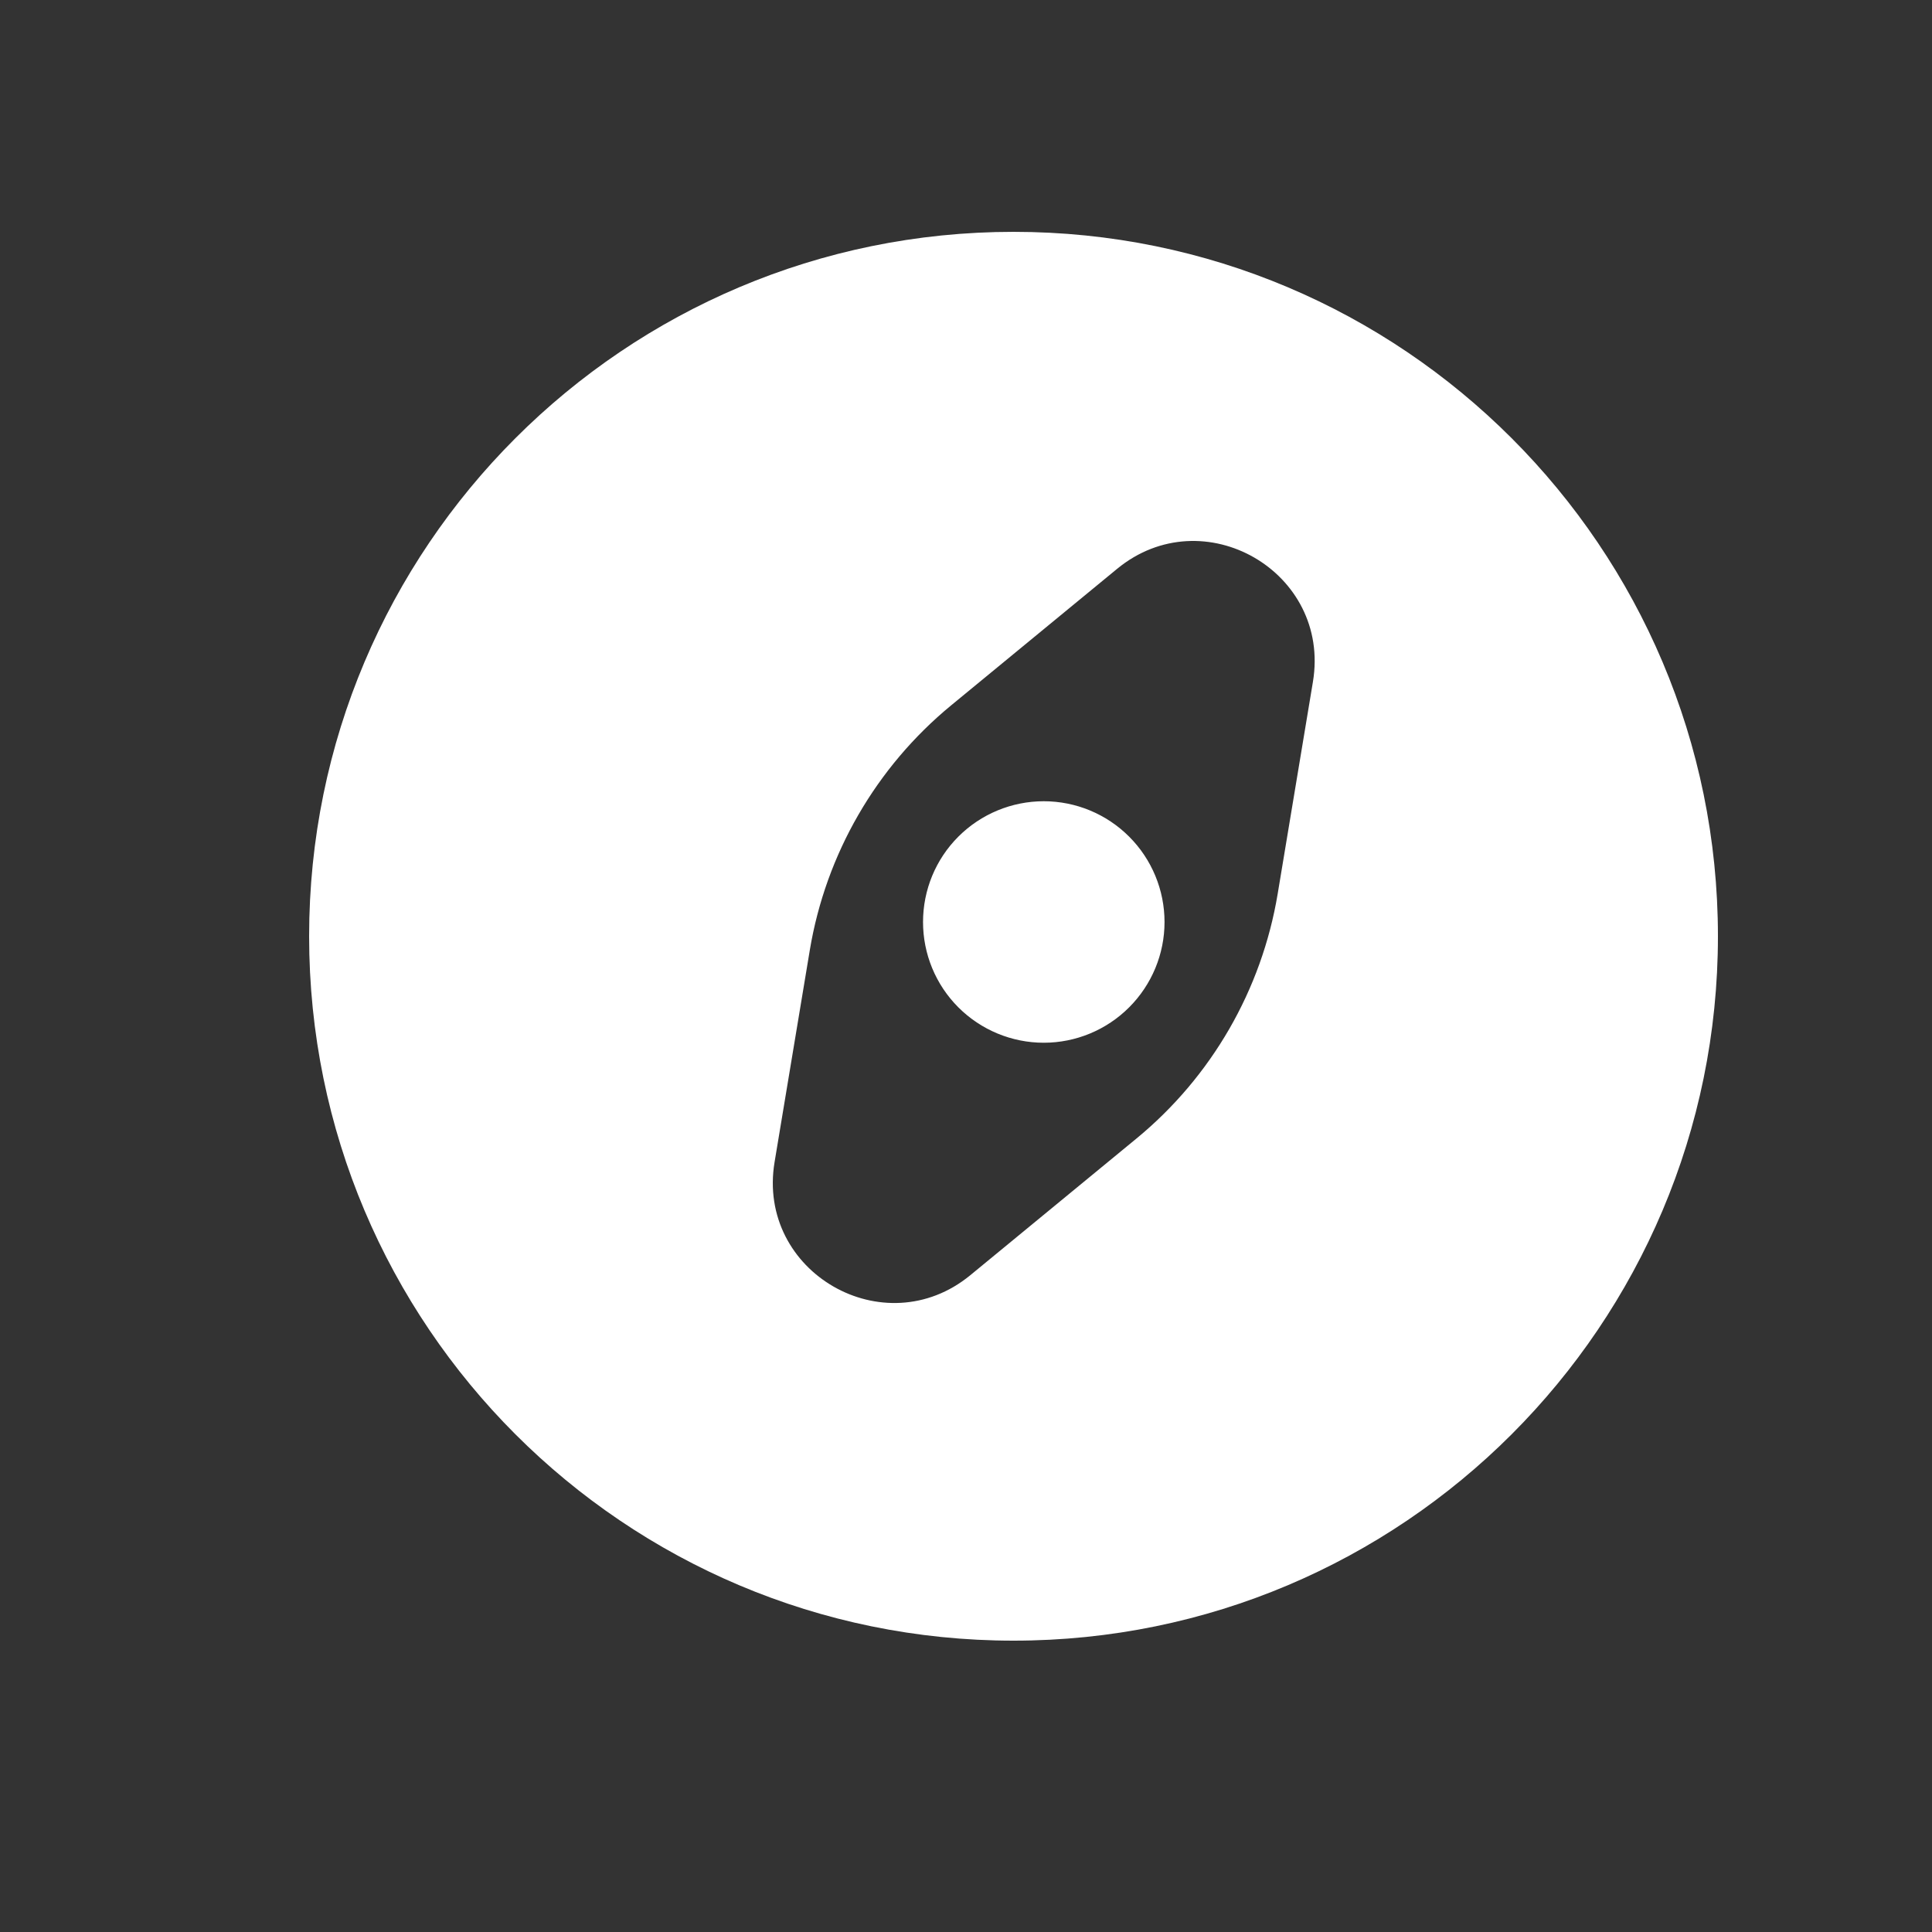 <svg width="25" height="25" viewBox="0 0 25 25" fill="none" xmlns="http://www.w3.org/2000/svg">
<rect x="0" y="0" width="25" height="25" fill="#333333" stroke="none"/>
<path fill-rule="evenodd" clip-rule="evenodd" d="M13.115 21.23C18.149 21.23 22.23 17.149 22.23 12.115C22.23 7.081 18.149 3 13.115 3C8.081 3 4 7.081 4 12.115C4 17.149 8.081 21.23 13.115 21.23ZM10.479 12.294C10.686 11.052 11.336 9.927 12.308 9.127L14.455 7.361C15.57 6.444 17.226 7.399 16.989 8.824L16.533 11.567C16.326 12.809 15.677 13.934 14.704 14.734L12.557 16.5C11.443 17.417 9.786 16.462 10.023 15.037L10.479 12.294ZM12.401 10.826C12.694 10.533 13.092 10.368 13.506 10.368C13.921 10.368 14.318 10.533 14.611 10.826C14.904 11.119 15.069 11.516 15.069 11.931C15.069 12.345 14.904 12.742 14.611 13.035C14.318 13.328 13.921 13.493 13.506 13.493C13.092 13.493 12.694 13.328 12.401 13.035C12.108 12.742 11.944 12.345 11.944 11.931C11.944 11.516 12.108 11.119 12.401 10.826Z" fill="white"/>
</svg>
